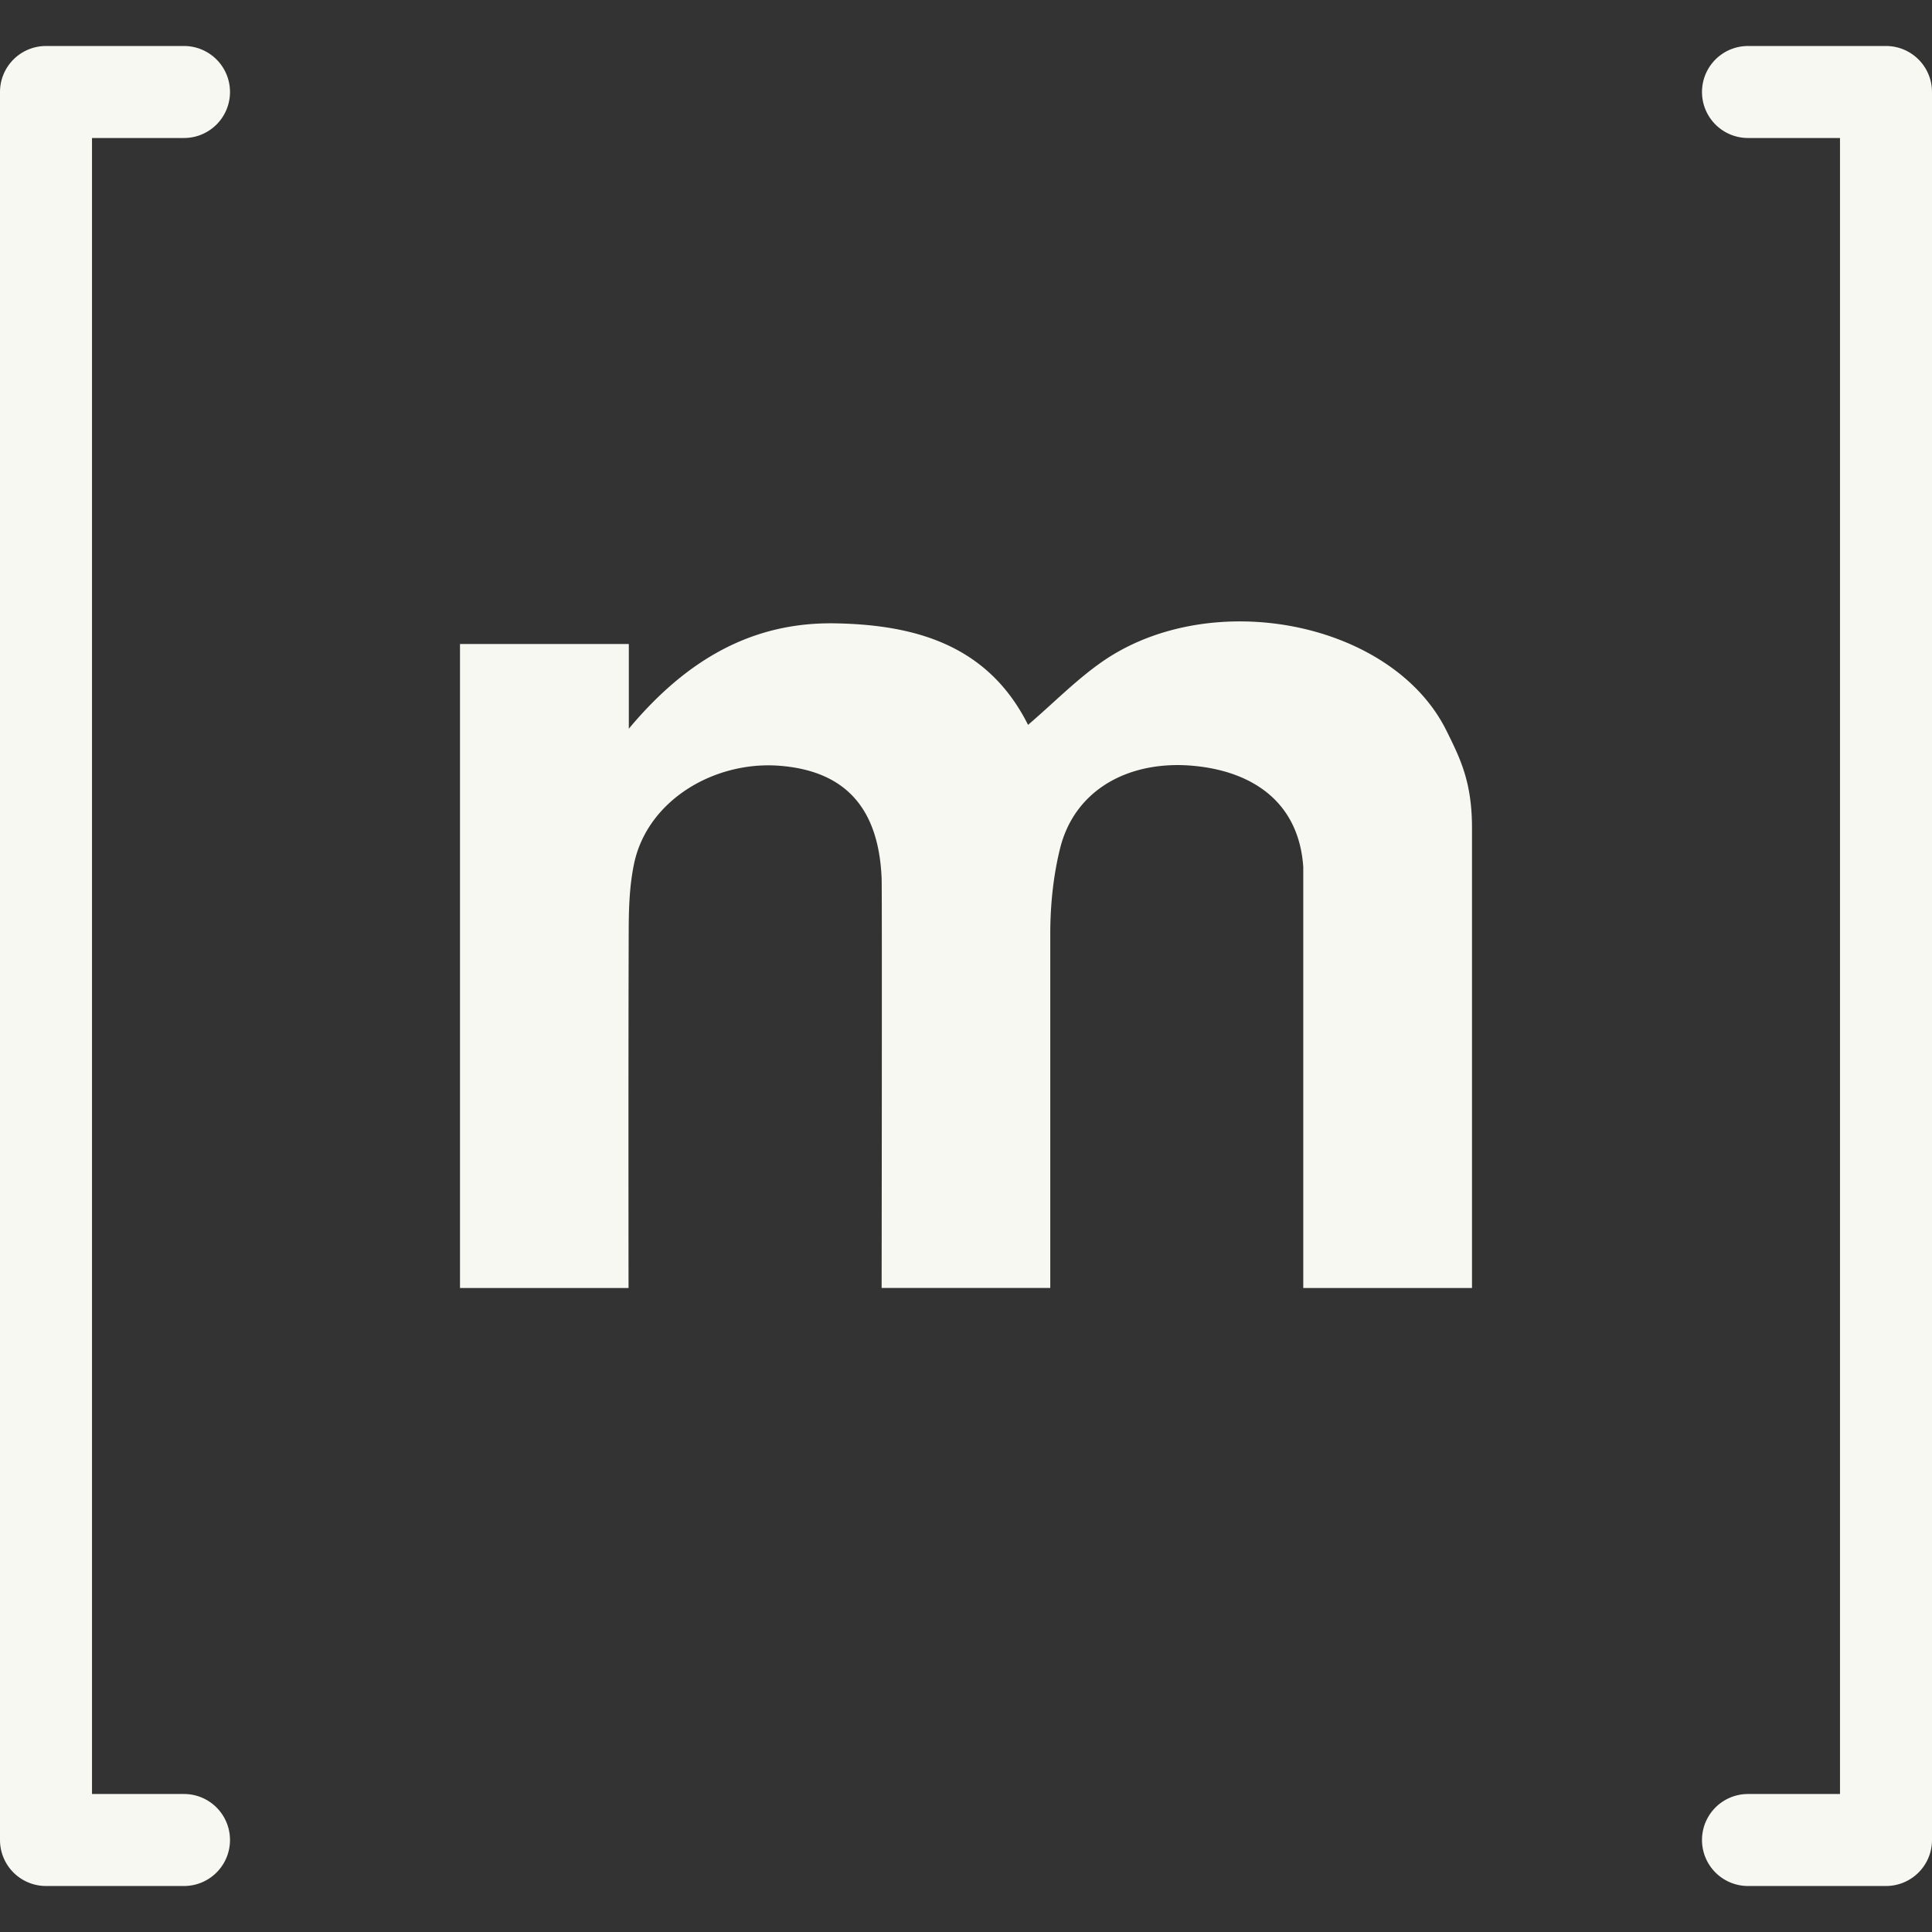 <svg xmlns="http://www.w3.org/2000/svg" viewBox="0 0 42 42" width="42px" height="42px">
  <rect x="0" y="0" width="42" height="42" fill="#333333" stroke="none"/>
  <path fill="#f8f8f2"
        d="m 1,1 a 1,1 0 0 0 -1,1 v 38 a 1,1 0 0 0 1,1 h 3 a 1,1 0 1 0 0,-2 H 2 v -36 h 2 a 1,1 0 1 0 0,-2 z m 37,0 a 1,1 0 1 0 0,2 h 2 v 36 h -2 a 1,1 0 1 0 0,2 h 3 a 1,1 0 0 0 1,-1 v -38 a 1,1 0 0 0 -1,-1 z M 27.074,13.51 c -1.098,-0.022 -2.206,0.251 -3.096,0.863 -0.571,0.394 -1.063,0.9 -1.629,1.385 -0.861,-1.718 -2.42,-2.177 -4.197,-2.207 -1.801,-0.031 -3.231,0.791 -4.482,2.291 V 14 H 10 v 14 h 3.664 c 0,0 -0.006,-5.234 0.004,-7.834 0.002,-0.462 0.021,-0.934 0.115,-1.385 0.29,-1.389 1.755,-2.247 3.174,-2.133 1.352,0.109 2.143,0.847 2.209,2.449 0.011,0.279 0,8.902 0,8.902 h 3.666 v -7.771 c 0.006,-0.599 0.07,-1.211 0.215,-1.791 0.326,-1.3 1.544,-1.939 2.973,-1.781 1.26,0.139 2.22,0.818 2.312,2.193 V 28 H 32 v -10 c 0,-1 -0.254,-1.509 -0.557,-2.119 -0.733,-1.476 -2.538,-2.334 -4.369,-2.371 z"
  />
</svg>
